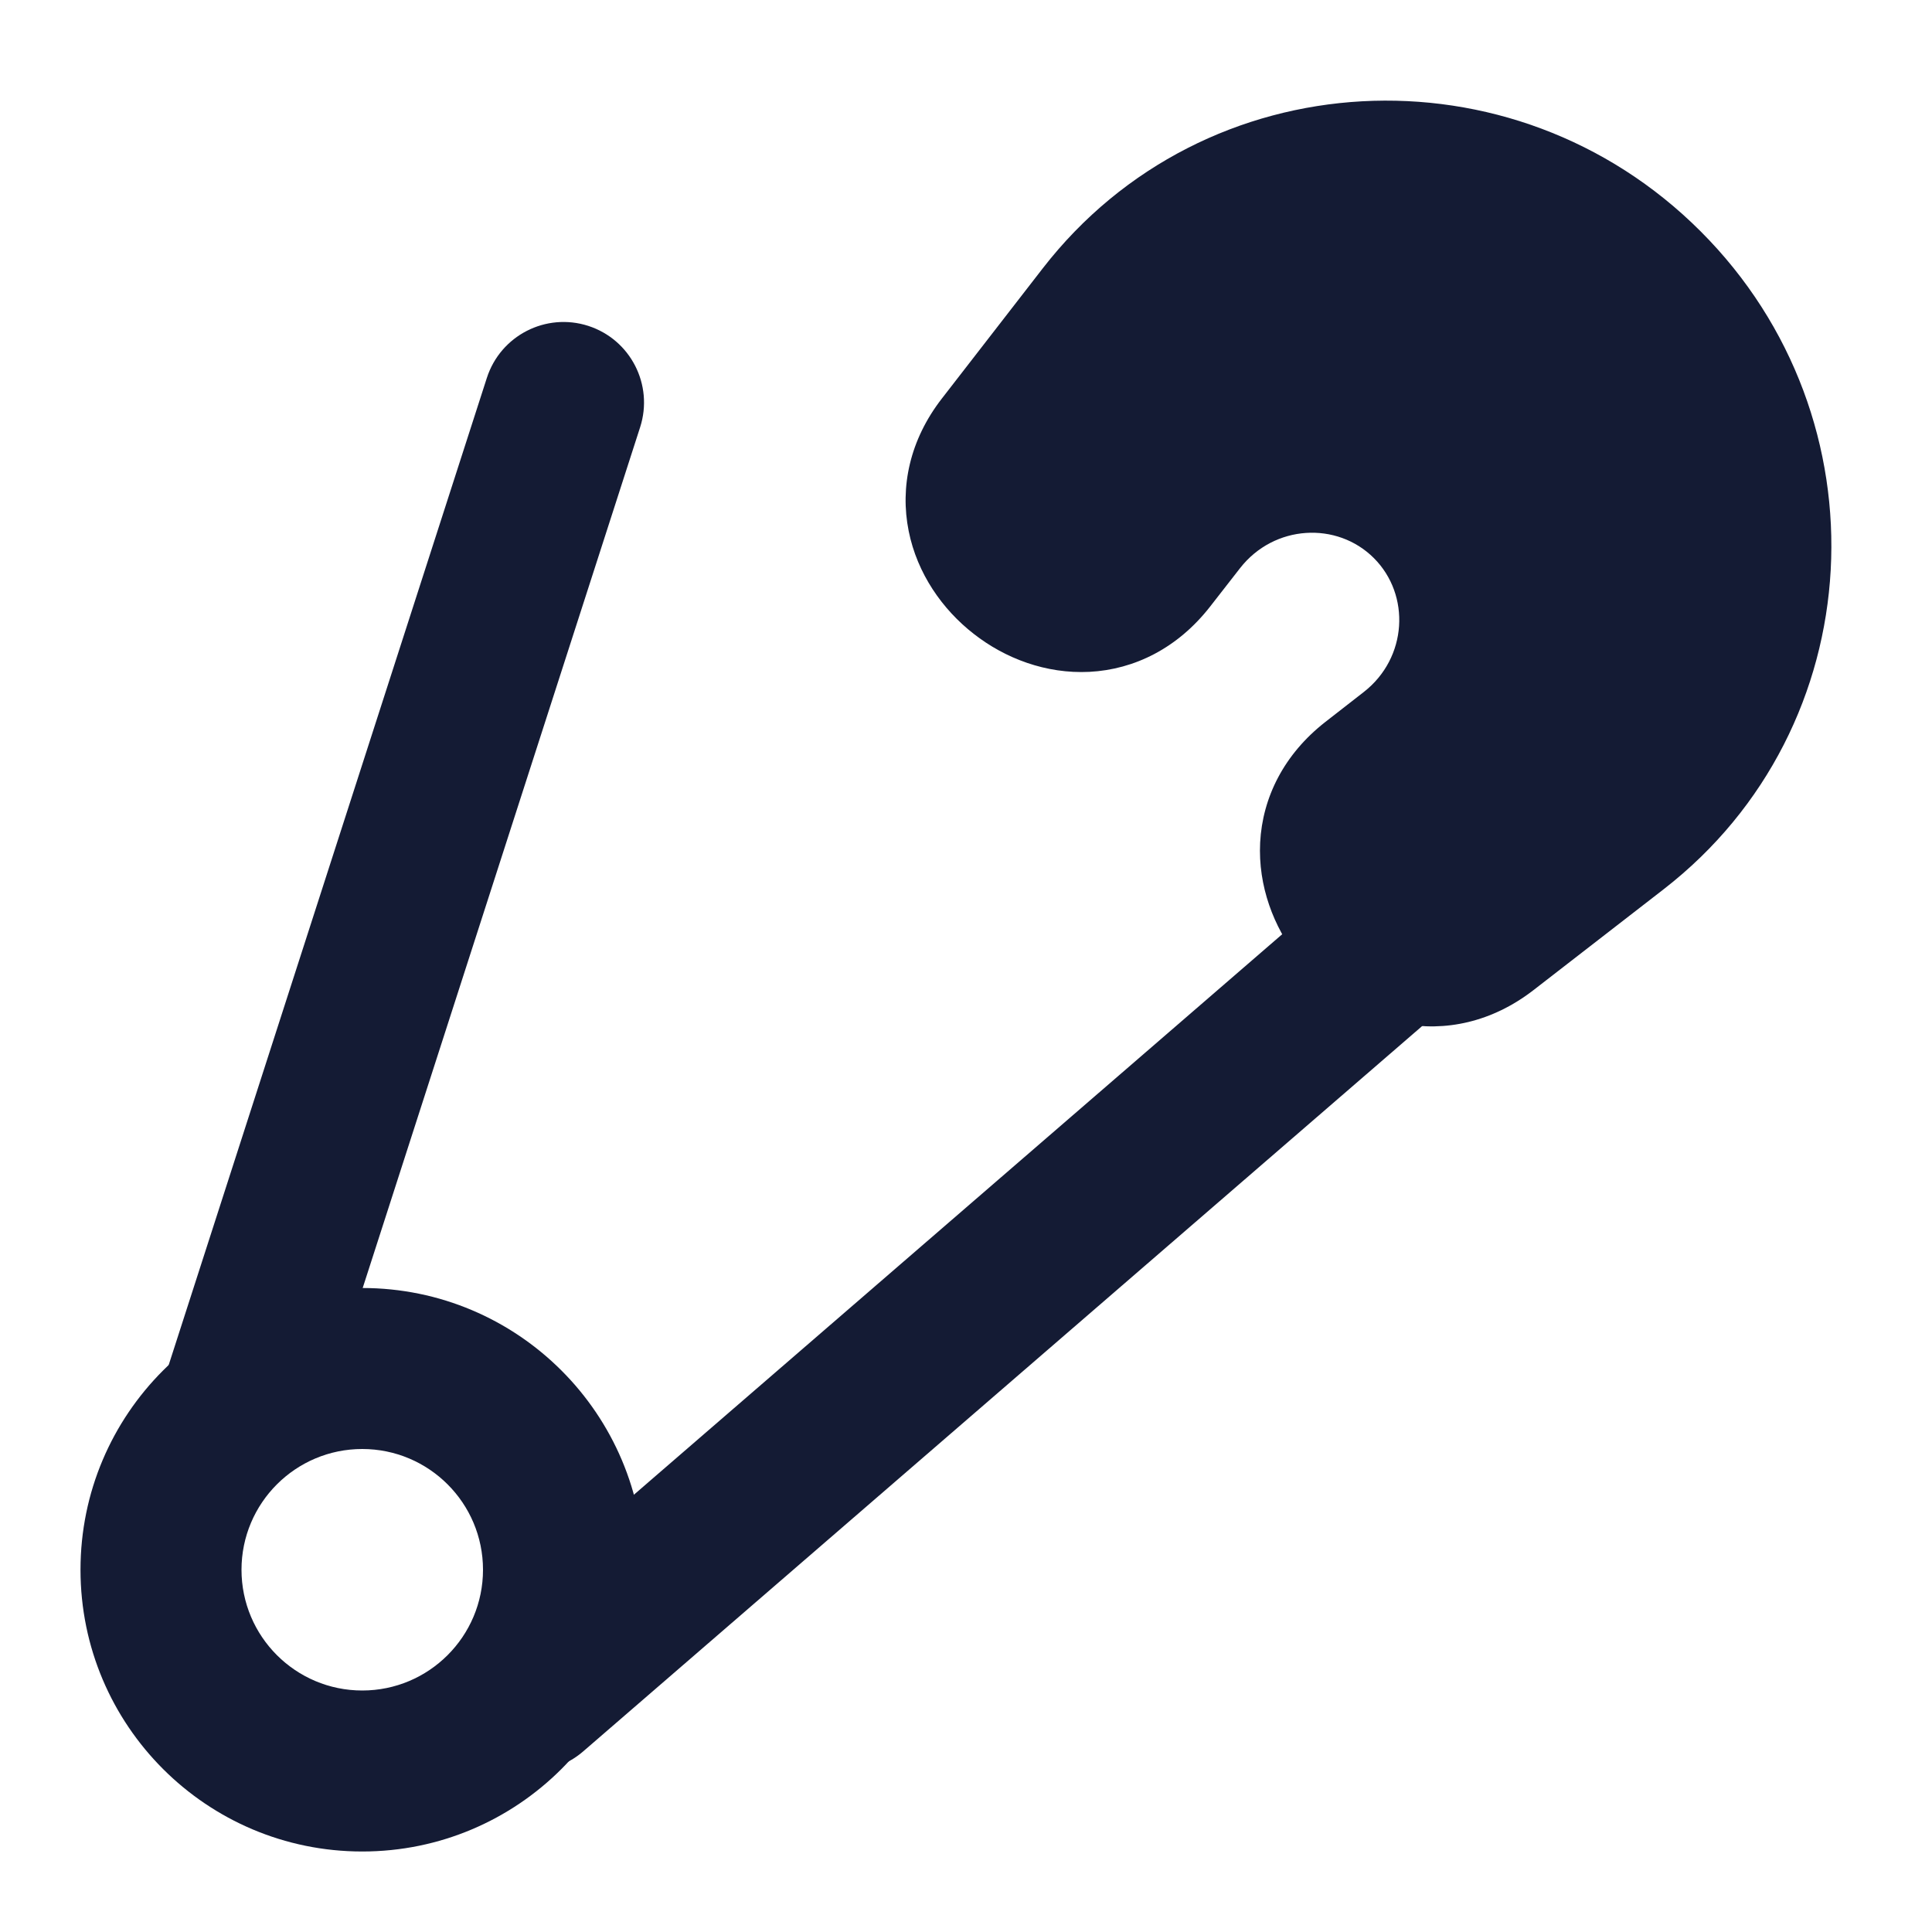 <svg width="24" height="24" viewBox="0 0 24 24" fill="none" xmlns="http://www.w3.org/2000/svg">
<path d="M21.126 2.874C18.797 0.544 14.962 0.742 12.953 3.334L11.7 4.951C11.302 5.464 11.178 6.048 11.288 6.597C11.394 7.126 11.707 7.571 12.096 7.874C12.484 8.178 12.993 8.373 13.533 8.346C14.094 8.317 14.63 8.05 15.031 7.537L15.405 7.057C15.828 6.516 16.609 6.475 17.067 6.933C17.525 7.391 17.484 8.172 16.943 8.595L16.463 8.969C15.95 9.37 15.683 9.906 15.654 10.467C15.627 11.007 15.822 11.515 16.126 11.904C16.429 12.293 16.874 12.605 17.403 12.712C17.951 12.822 18.536 12.697 19.049 12.3L20.666 11.047C23.258 9.038 23.456 5.203 21.126 2.874Z" fill="#141B34"/>
<path fill-rule="evenodd" clip-rule="evenodd" d="M4.5 18C3.672 18 3 18.672 3 19.5C3 20.328 3.672 21 4.5 21C5.328 21 6 20.328 6 19.5C6 18.672 5.328 18 4.5 18ZM1 19.5C1 17.567 2.567 16 4.5 16C6.433 16 8 17.567 8 19.5C8 21.433 6.433 23 4.5 23C2.567 23 1 21.433 1 19.5Z" fill="#141B34"/>
<path fill-rule="evenodd" clip-rule="evenodd" d="M7.307 4.048C7.833 4.218 8.121 4.781 7.952 5.307L3.952 17.717C3.783 18.243 3.219 18.532 2.693 18.362C2.168 18.193 1.879 17.629 2.048 17.104L6.048 4.694C6.218 4.168 6.781 3.879 7.307 4.048ZM17.757 11.346C18.118 11.764 18.072 12.396 17.654 12.757L7.244 21.757C6.826 22.118 6.195 22.072 5.834 21.654C5.472 21.236 5.518 20.605 5.936 20.244L16.346 11.244C16.764 10.883 17.396 10.928 17.757 11.346Z" fill="#141B34"/>
</svg>
